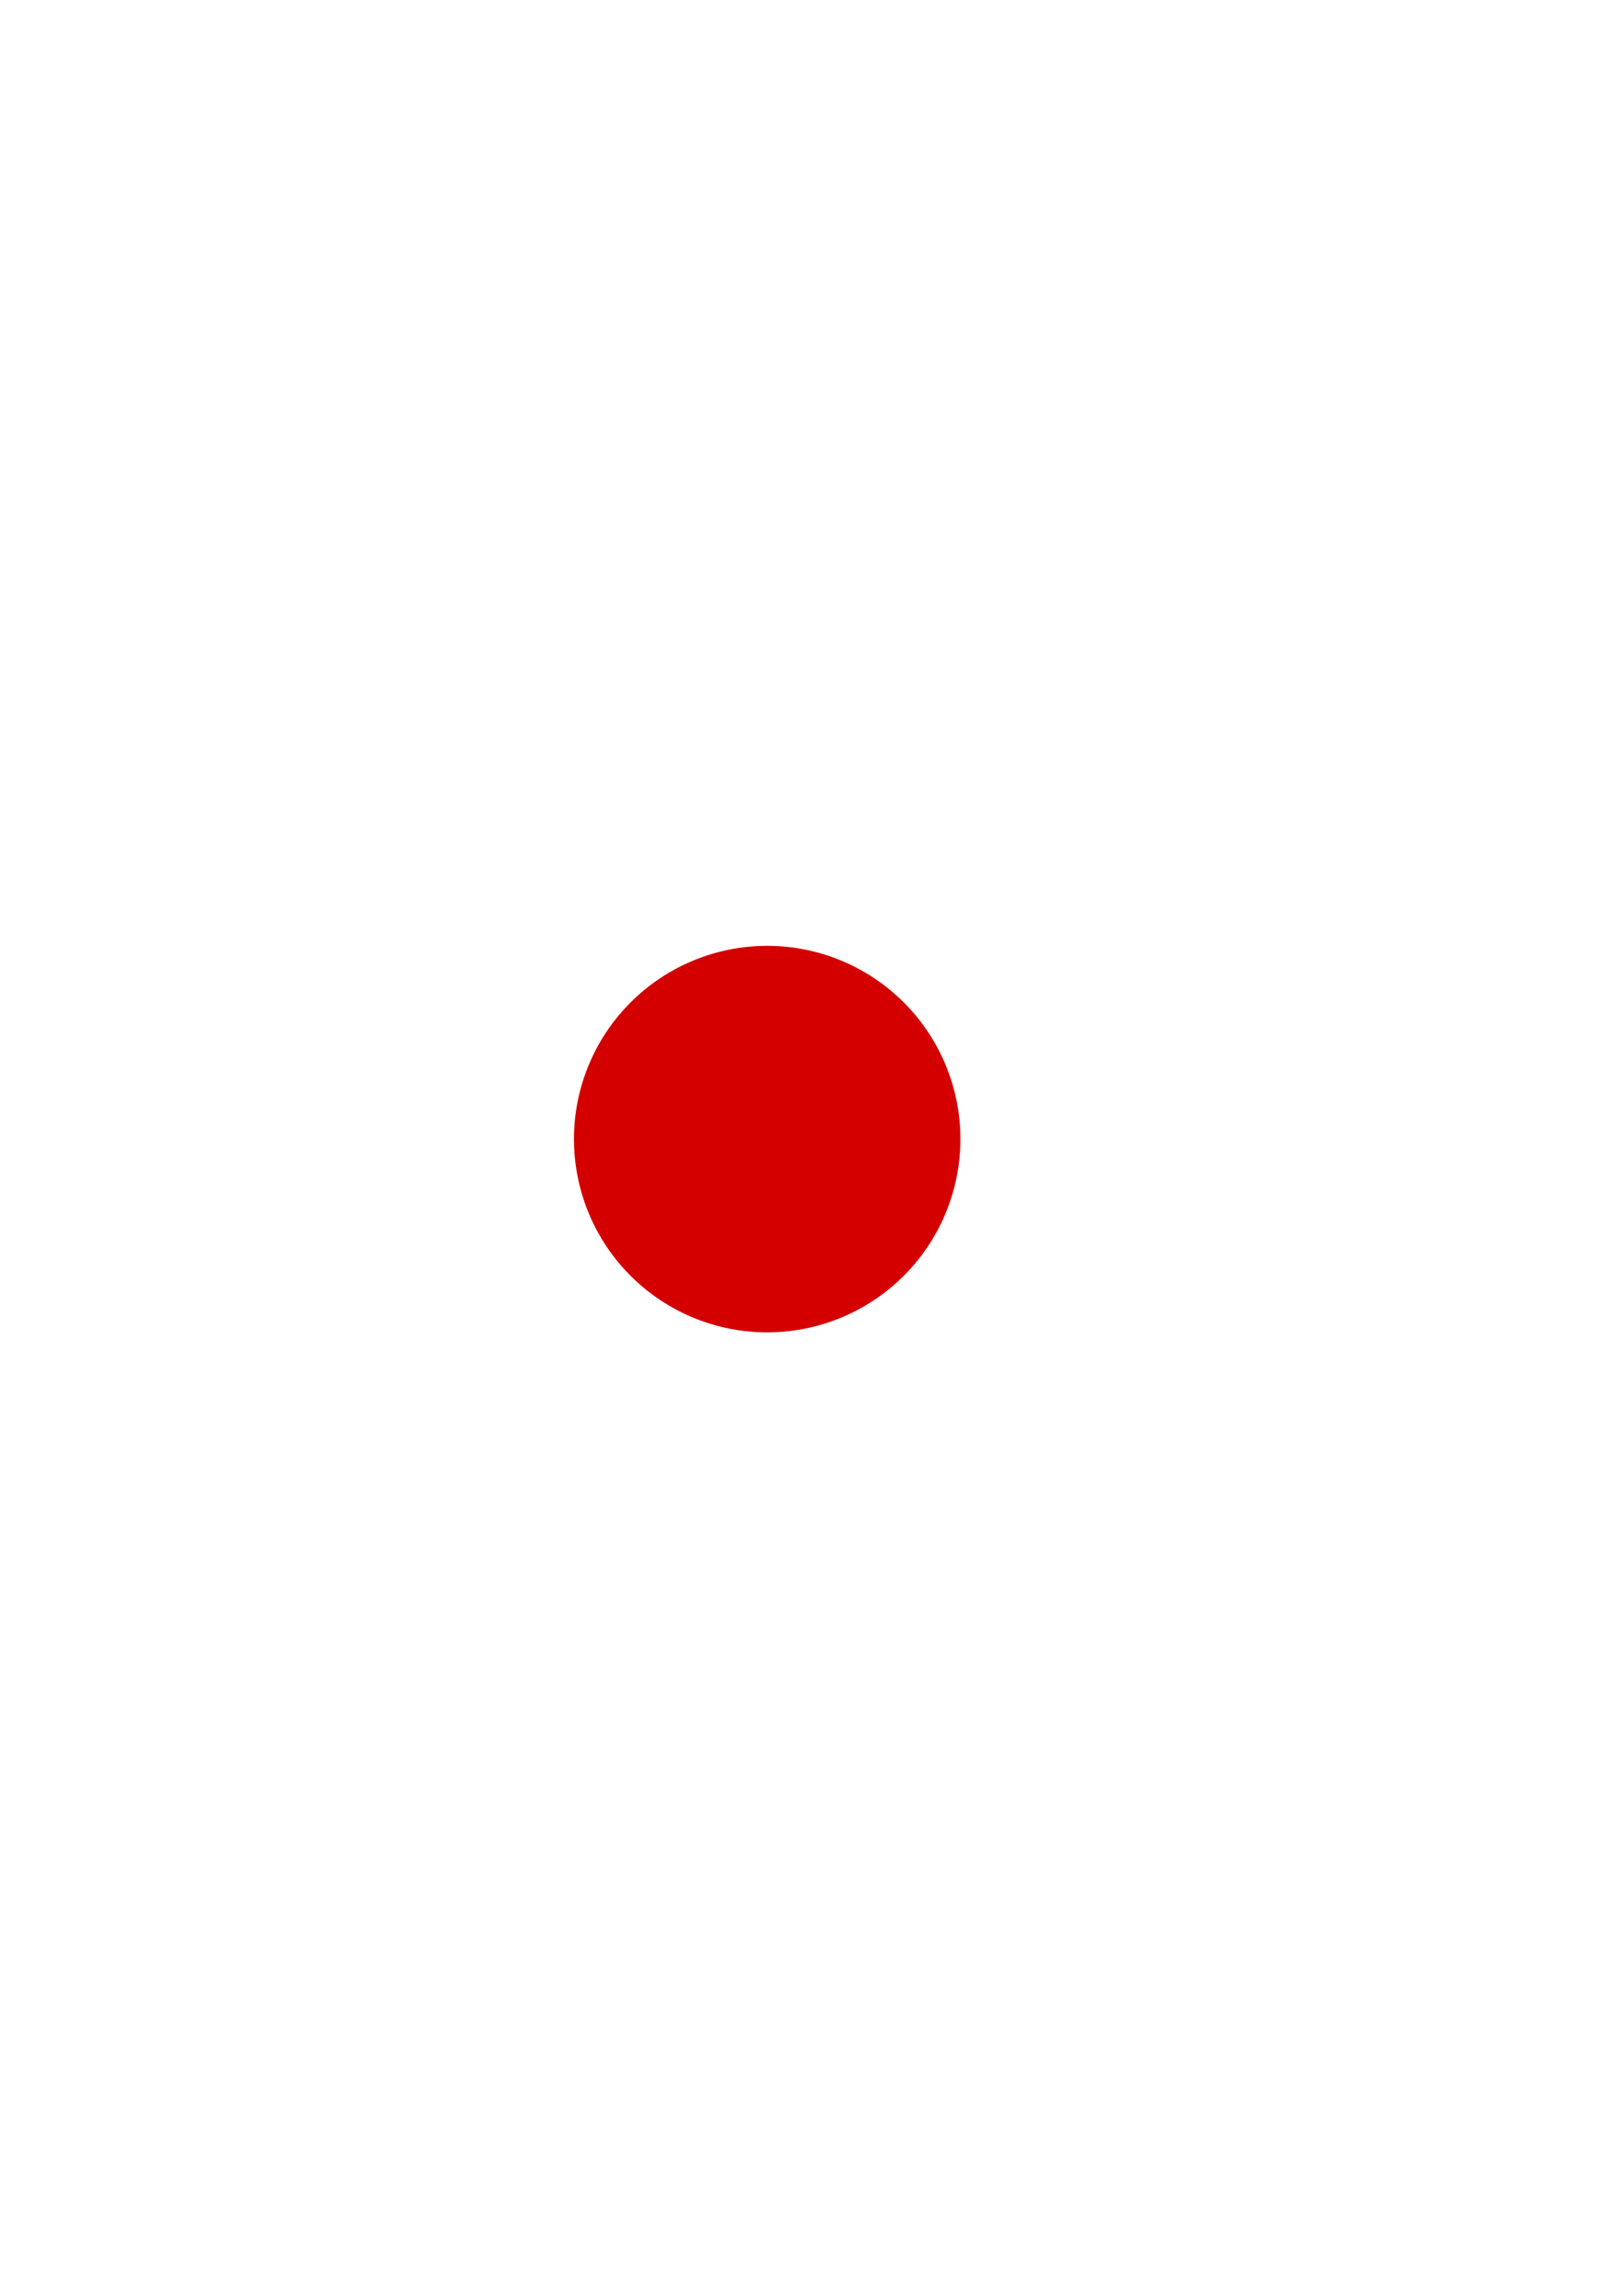 <?xml version="1.0" encoding="UTF-8" standalone="no"?>
<!-- Created with Inkscape (http://www.inkscape.org/) -->

<svg
   xmlns:dc="http://purl.org/dc/elements/1.1/"
   xmlns:cc="http://creativecommons.org/ns#"
   xmlns:rdf="http://www.w3.org/1999/02/22-rdf-syntax-ns#"
   xmlns:svg="http://www.w3.org/2000/svg"
   xmlns="http://www.w3.org/2000/svg"
   xmlns:sodipodi="http://sodipodi.sourceforge.net/DTD/sodipodi-0.dtd"
   xmlns:inkscape="http://www.inkscape.org/namespaces/inkscape"
   width="210mm"
   height="297mm"
   viewBox="0 0 210 297"
   version="1.1"
   id="svg8066"
   inkscape:version="0.92.5 (2060ec1f9f, 2020-04-08)"
   sodipodi:docname="10010.svg">
  <defs
     id="defs8060" />
  <sodipodi:namedview
     id="base"
     pagecolor="#ffffff"
     bordercolor="#666666"
     borderopacity="1.0"
     inkscape:pageopacity="0.0"
     inkscape:pageshadow="2"
     inkscape:zoom="1.4"
     inkscape:cx="478.66518"
     inkscape:cy="561.13887"
     inkscape:document-units="mm"
     inkscape:current-layer="g28266-8"
     showgrid="false"
     inkscape:window-width="1320"
     inkscape:window-height="704"
     inkscape:window-x="46"
     inkscape:window-y="27"
     inkscape:window-maximized="1" />
  <g
     inkscape:label="Calque 1"
     inkscape:groupmode="layer"
     id="layer1">
    <g
       id="g28266-8"
       transform="translate(-35.601,30.578)">
      <ellipse
         style="fill:#d40000;fill-opacity:1;stroke:none;stroke-width:3.173;stroke-linecap:round;stroke-linejoin:round;stroke-miterlimit:4;stroke-dasharray:none;stroke-opacity:1"
         id="path2171-9-7-3-6-1-62"
         sodipodi:arc-type="slice"
         cx="134.862"
         cy="116.685"
         rx="24.524"
         ry="24.524" />
      <path
         style="fill:none;fill-opacity:1;stroke:#d40000;stroke-width:0.952;stroke-linecap:round;stroke-linejoin:round;stroke-miterlimit:4;stroke-dasharray:none;stroke-opacity:1"
         id="path2171-9-2-1-8"
         sodipodi:type="arc"
         sodipodi:cx="134.8656"
         sodipodi:cy="116.78426"
         sodipodi:rx="24.524076"
         sodipodi:ry="24.524094"
         sodipodi:start="0"
         sodipodi:end="6.2732916"
         sodipodi:arc-type="arc"
         sodipodi:open="true"
         d="m 159.39,116.784 a 24.524,24.524 0 0 1 -24.463,24.524 24.524,24.524 0 0 1 -24.584,-24.403 24.524,24.524 0 0 1 24.342,-24.645 24.524,24.524 0 0 1 24.705,24.281" />
    </g>
  </g>
</svg>

